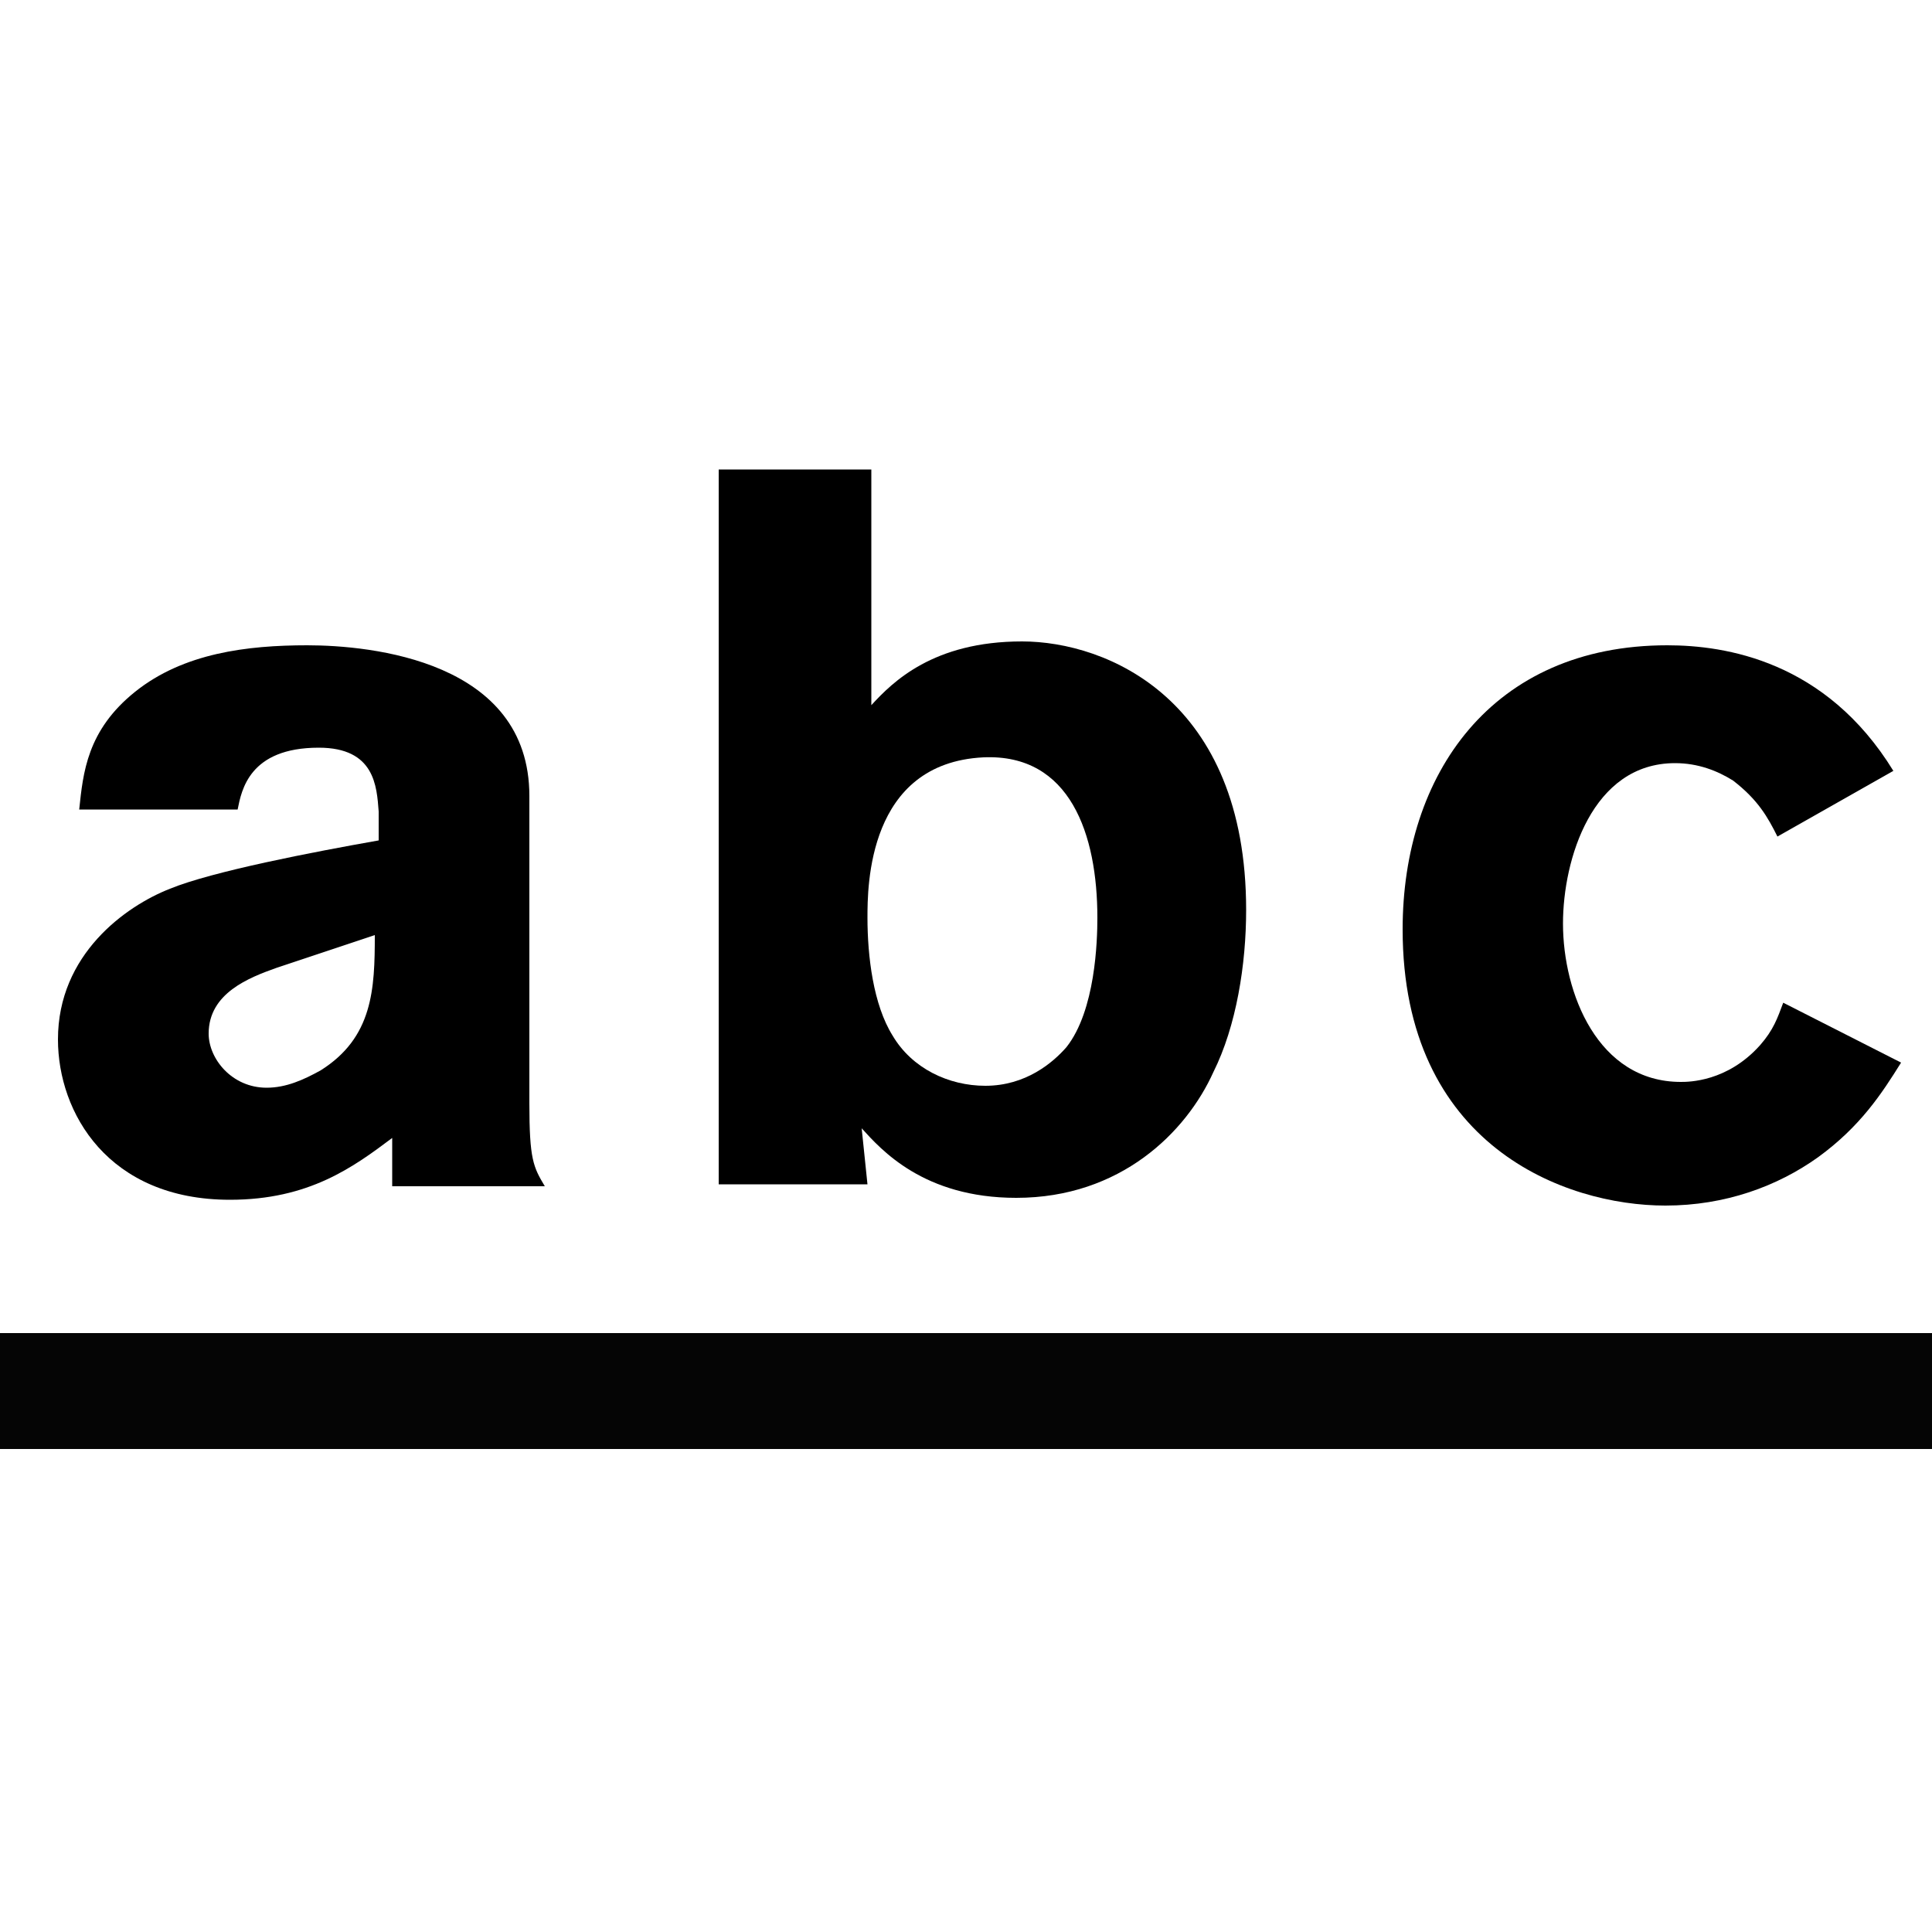 <?xml version="1.0" encoding="utf-8"?>
<!-- Generator: Adobe Illustrator 18.1.1, SVG Export Plug-In . SVG Version: 6.00 Build 0)  -->
<!DOCTYPE svg PUBLIC "-//W3C//DTD SVG 1.1//EN" "http://www.w3.org/Graphics/SVG/1.1/DTD/svg11.dtd">
<svg version="1.1" id="Layer_1" xmlns="http://www.w3.org/2000/svg" xmlns:xlink="http://www.w3.org/1999/xlink" x="0px" y="0px"
	 viewBox="0 0 100 100" enable-background="new 0 0 100 100" xml:space="preserve">
<g>
	<g>
		<path d="M4.1,41.9c0.2-1.9,0.4-4.1,2.9-6.1c2.5-2,5.8-2.4,8.9-2.4c3.3,0,11.5,0.8,11.5,7.8v15.9c0,2.9,0.2,3.3,0.8,4.3h-7.9v-2.5
			c-2,1.5-4.3,3.2-8.4,3.2c-6.3,0-8.9-4.5-8.9-8.3c0-4.4,3.5-6.9,5.8-7.8c2.2-0.9,7.4-1.9,10.8-2.5V42c-0.1-1.3-0.2-3.3-3.1-3.3
			c-3.6,0-4,2.2-4.2,3.2H4.1z M14.3,50.1c-1.4,0.5-3.5,1.3-3.5,3.4c0,1.3,1.2,2.8,3,2.8c1,0,1.9-0.4,2.8-0.9c2.7-1.7,2.8-4.2,2.8-7
			L14.3,50.1z"/>
		<path d="M45.1,24.4v12.1c1.1-1.2,3.2-3.3,7.8-3.3c4.4,0,11.6,3,11.6,13.9c0,2.8-0.5,6-1.7,8.4c-1.4,3.1-4.8,6.5-10.2,6.5
			c-4.8,0-7-2.5-8-3.6l0.3,2.9h-7.7v-37H45.1z M44.9,47.5c0,2,0.3,4.5,1.3,6.1c1,1.7,2.9,2.6,4.8,2.6c2.1,0,3.5-1.2,4.2-2
			c1.5-1.9,1.6-5.5,1.6-6.7c0-4.3-1.4-8.5-5.9-8.3C44.9,39.5,44.9,45.9,44.9,47.5z"/>
		<path d="M98.4,55c-1,1.6-2.1,3.3-4.3,4.9c-2.1,1.5-4.8,2.5-7.9,2.5c-5.2,0-13.6-3.1-13.6-14.3c0-8,4.6-14.7,13.7-14.7
			c3,0,8.2,0.8,11.7,6.5l-6,3.4c-0.5-1-1-1.9-2.3-2.9c-0.8-0.5-1.8-0.9-3-0.9c-4.3,0-5.8,5-5.8,8.3c0,3.6,1.8,8.2,6.1,8.2
			c0.4,0,2.4,0,4.1-1.9c0.7-0.8,0.9-1.4,1.2-2.2L98.4,55z"/>
	</g>
	<g>
		<rect y="69" fill="#050505" width="100" height="6"/>
	</g>
</g>
</svg>
